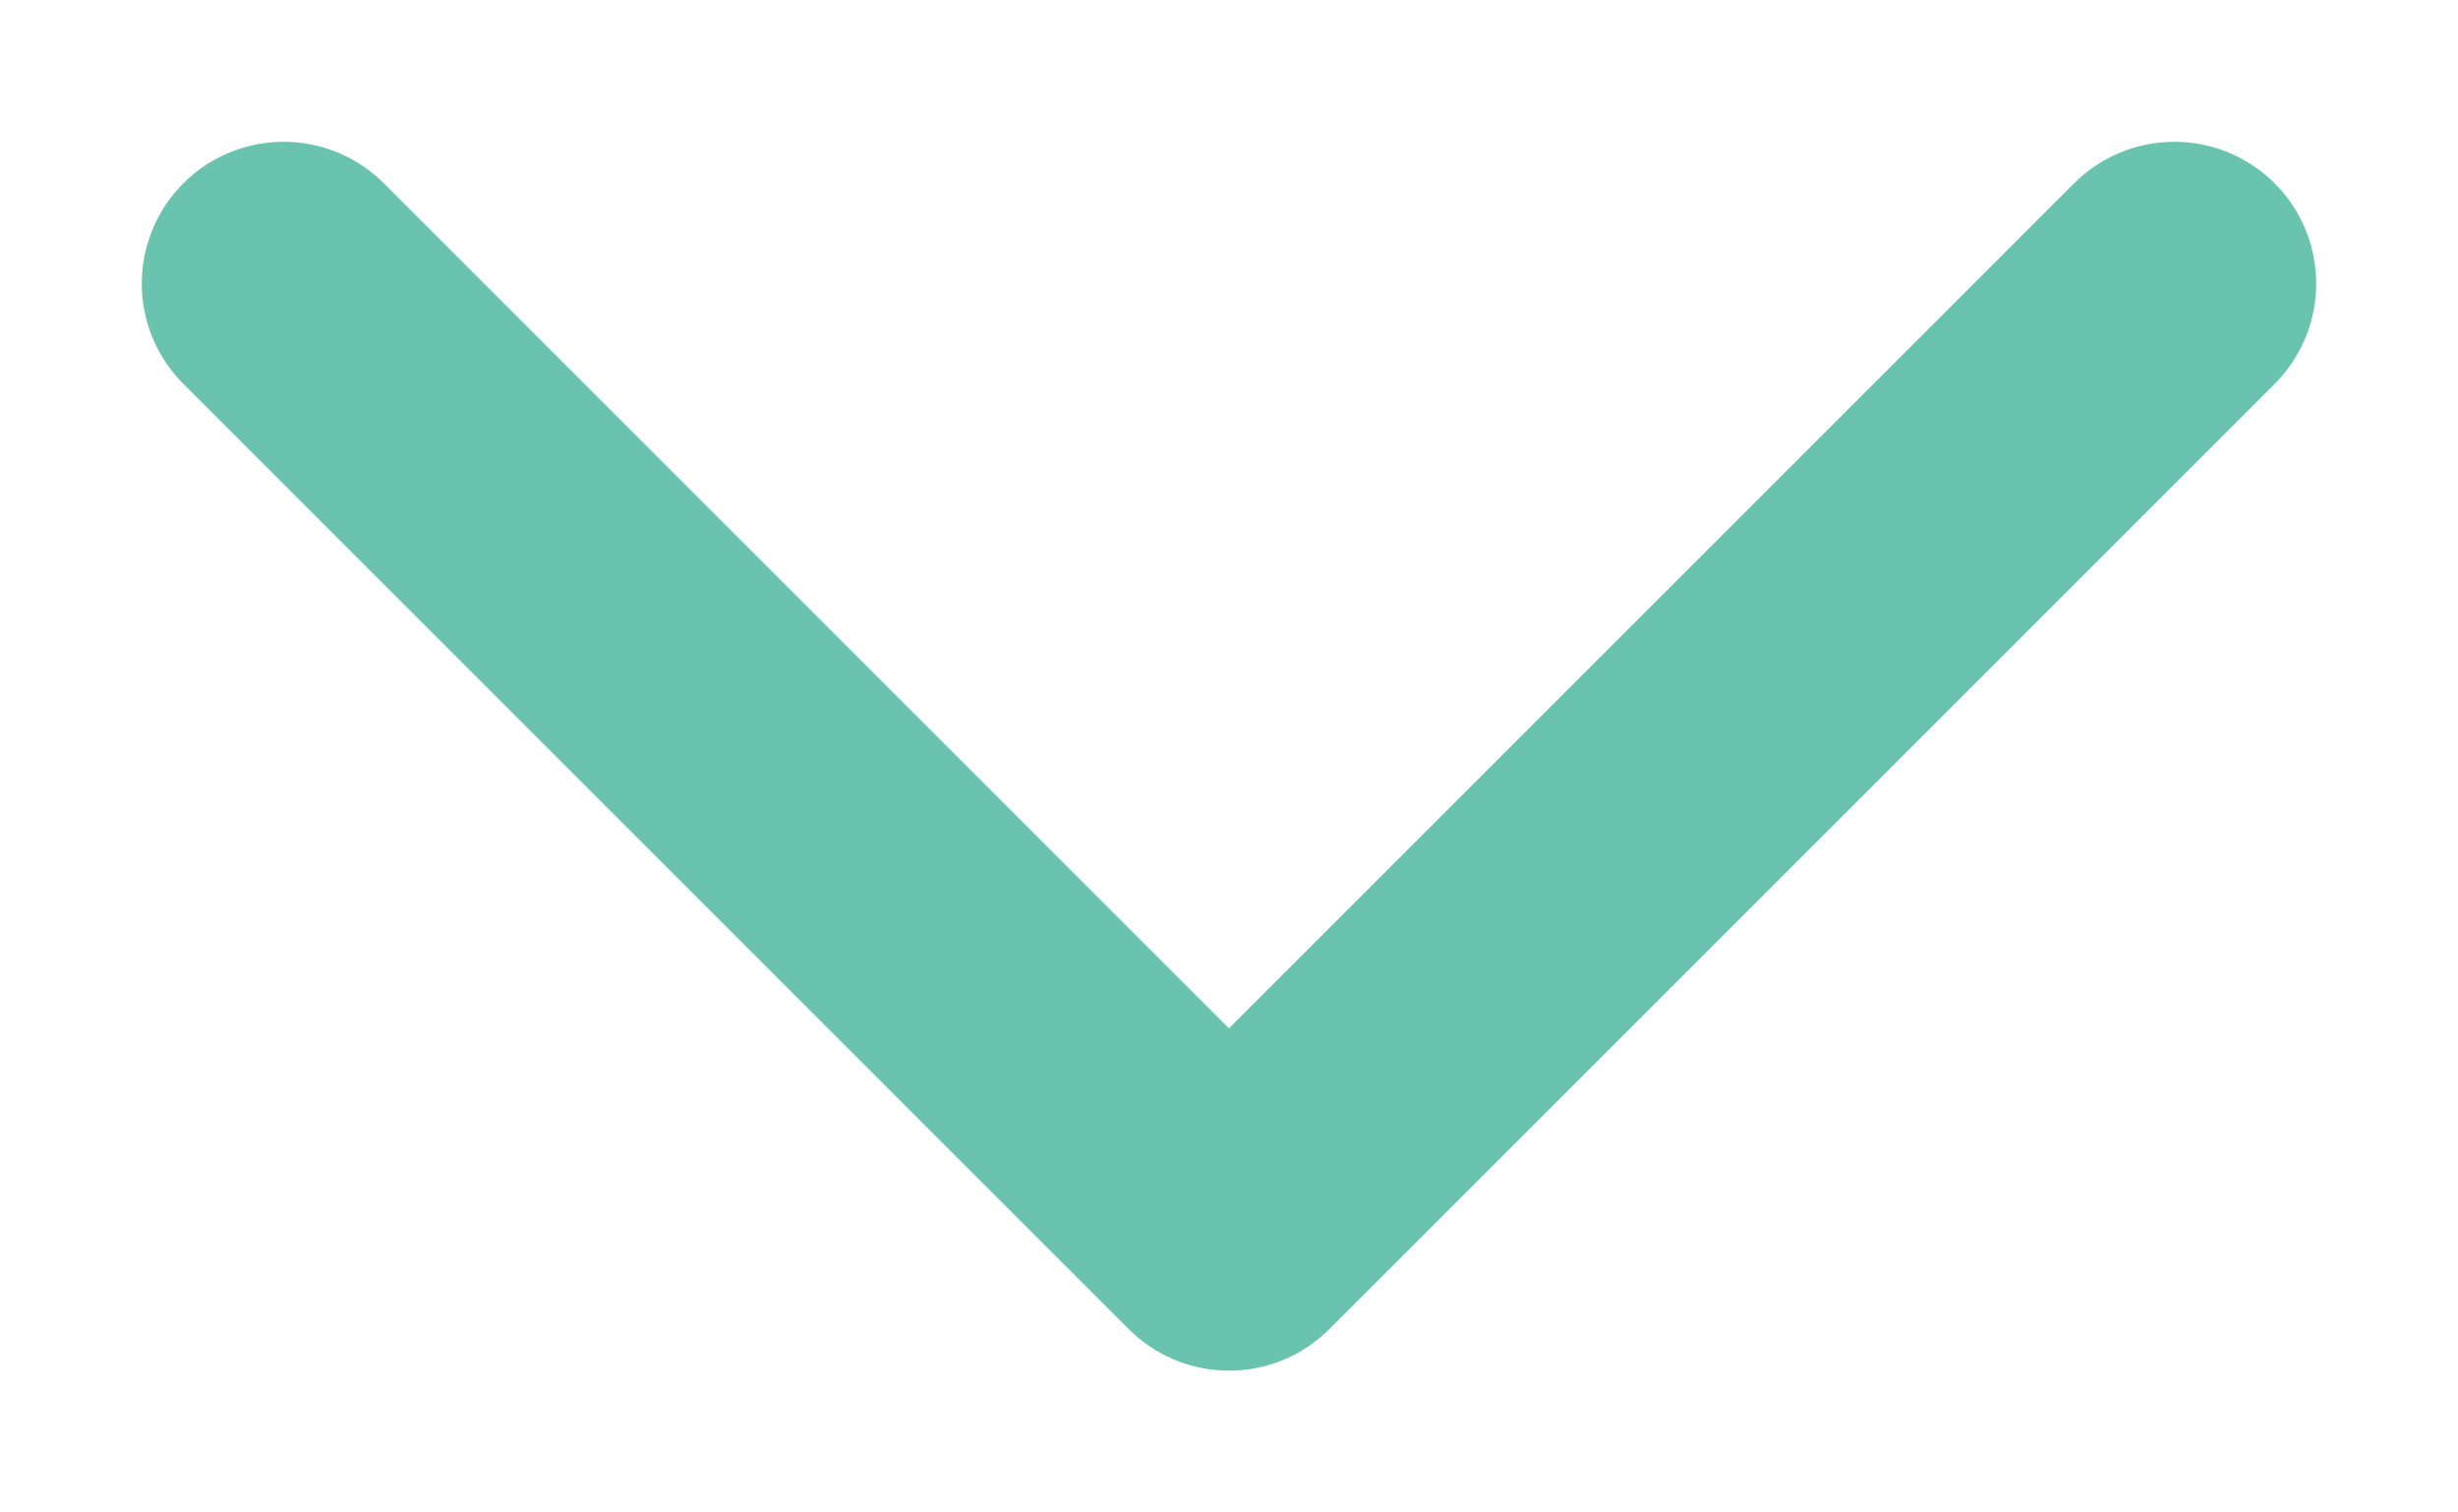
<svg width="13px" height="8px" viewBox="0 0 13 8" version="1.1" xmlns="http://www.w3.org/2000/svg" xmlns:xlink="http://www.w3.org/1999/xlink">
    <g id="Page-1" stroke="none" stroke-width="1" fill="none" fill-rule="evenodd" stroke-linecap="round" stroke-linejoin="round">
        <g id="andar_con_correa_finalizada" transform="translate(-328, -492)" stroke="#6AC3AE" stroke-width="1.5">
            <g id="Group-8" transform="translate(0, 464)">
                <polyline id="Path-7" transform="translate(334.5, 32) scale(1, -1) rotate(90) translate(-334.5, -32) " points="337 27 332 32 337 37"></polyline>
            </g>
        </g>
    </g>
</svg>
